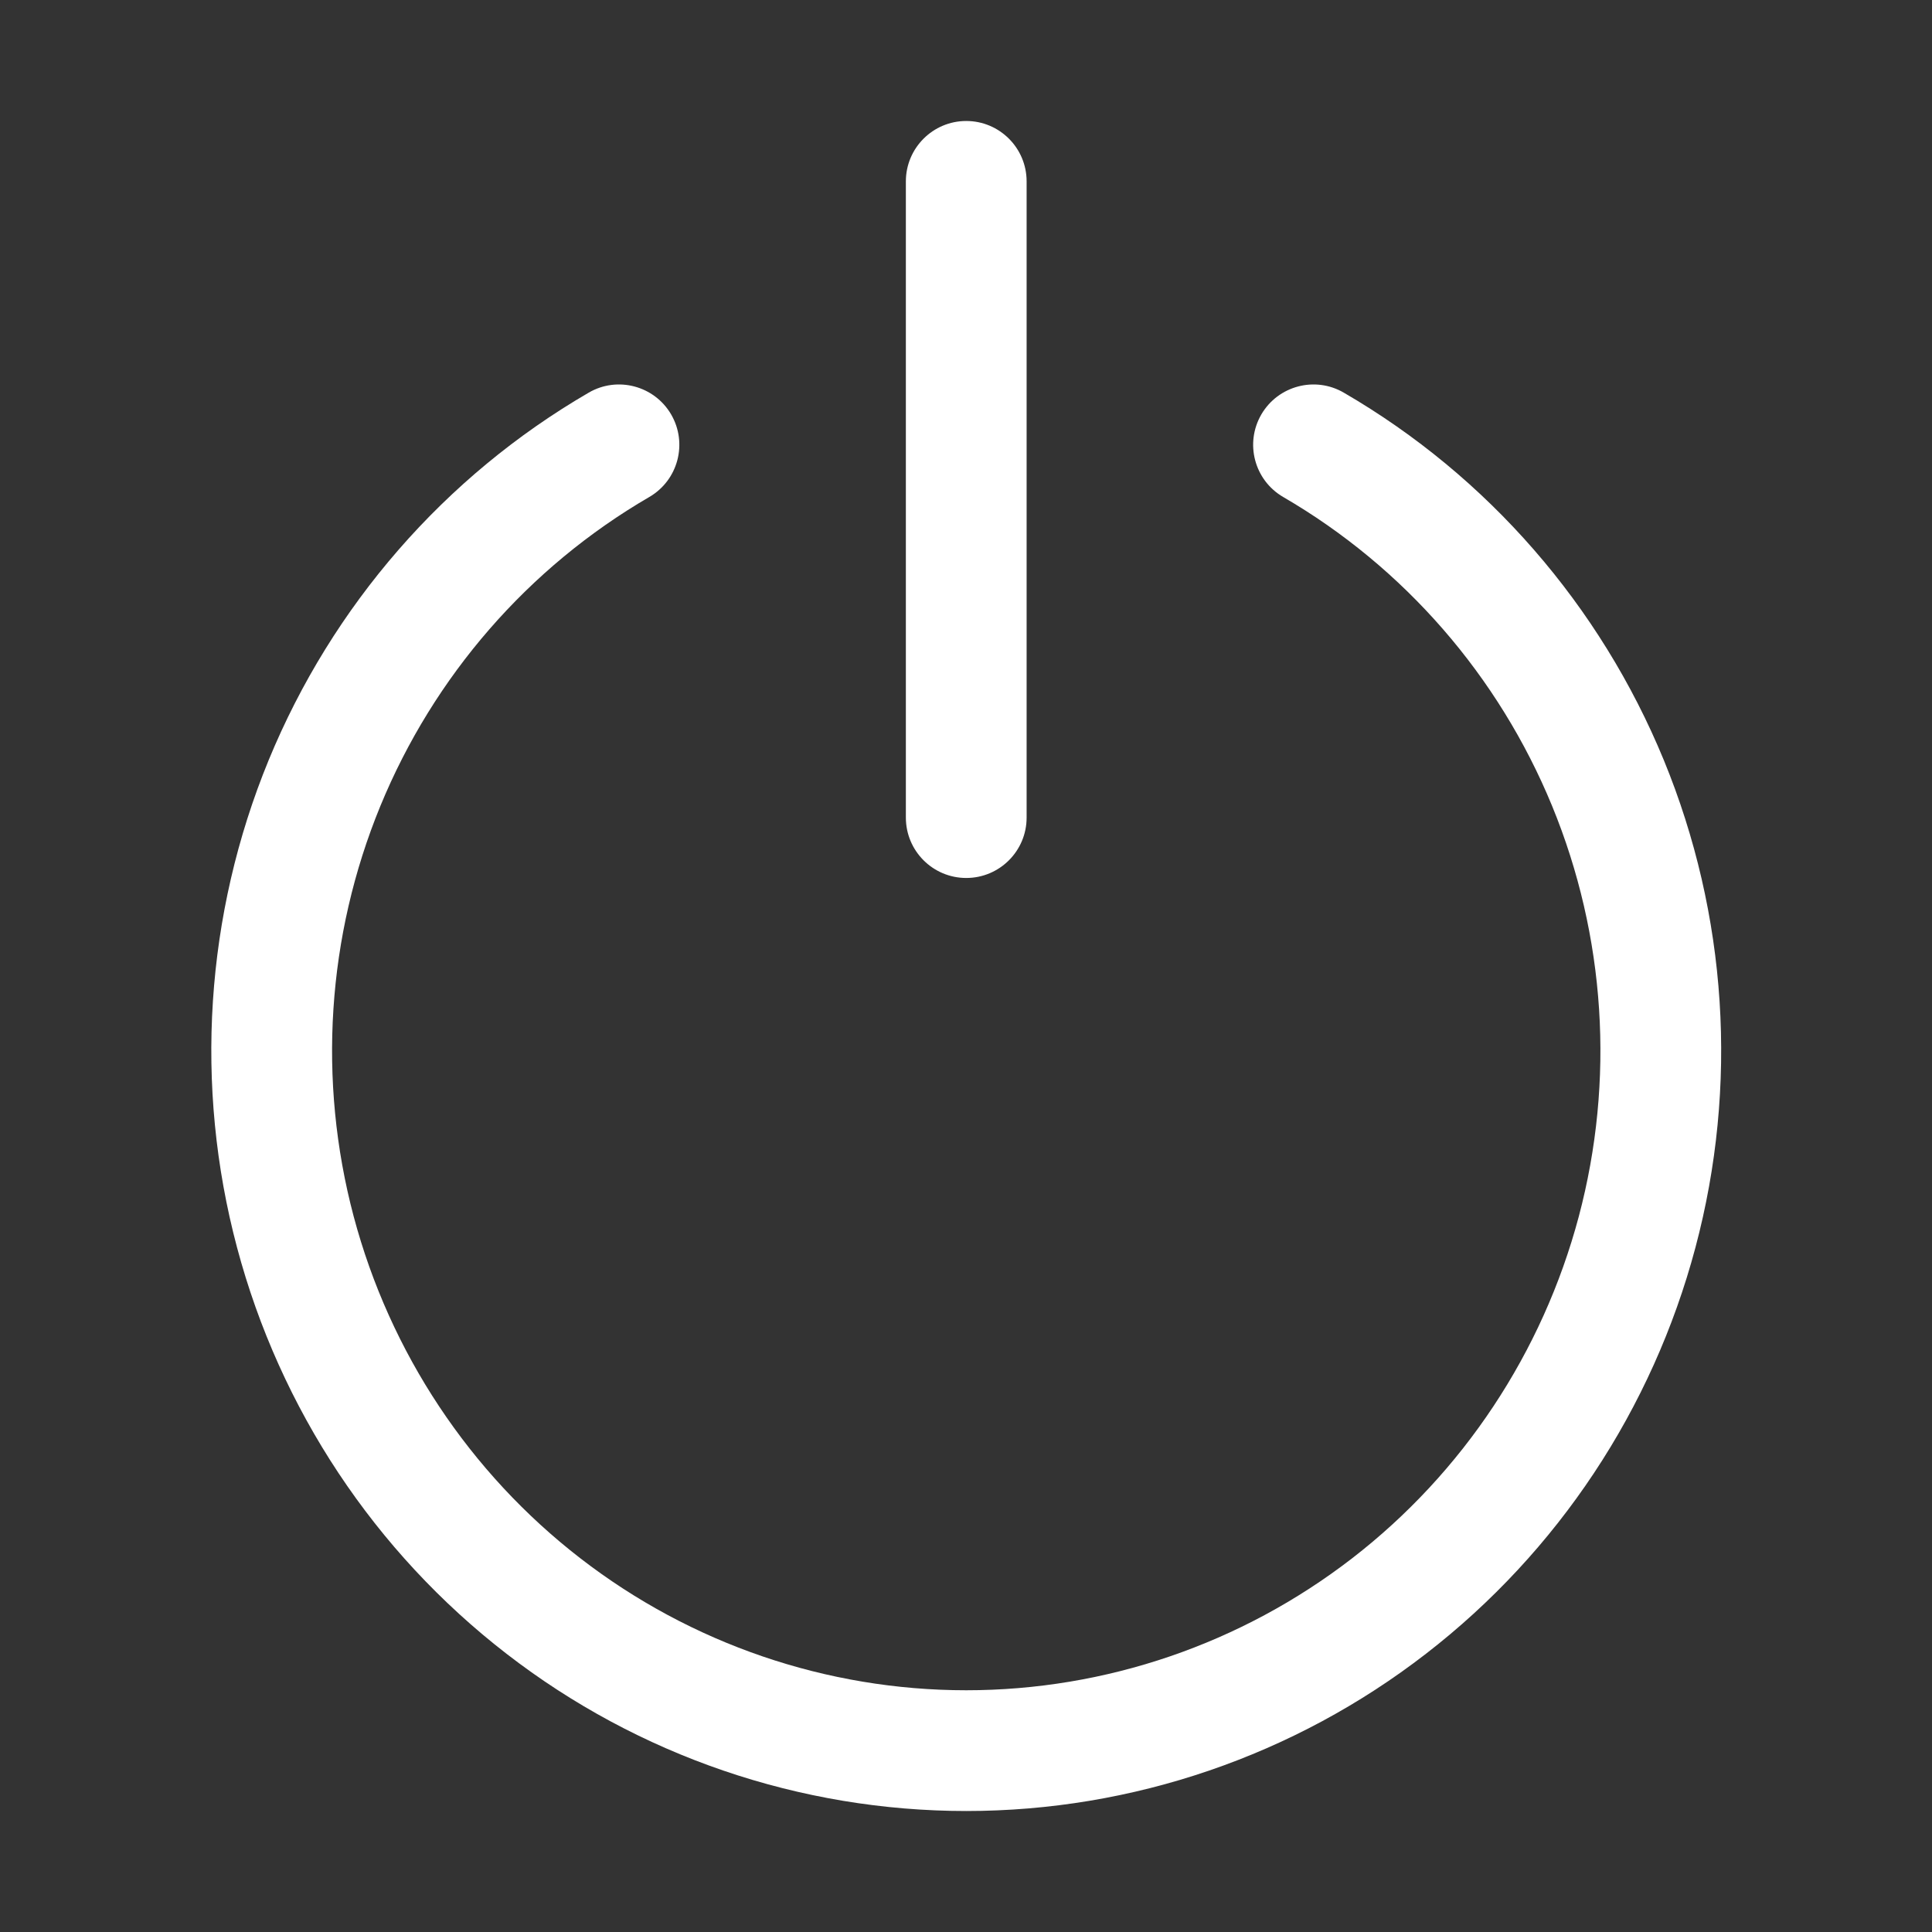 <svg width="16" height="16" viewBox="0 0 16 16" fill="none" xmlns="http://www.w3.org/2000/svg">
<rect x="0" y="0" width="16" height="16" fill="#333333" stroke="none"/>
<path fill-rule="evenodd" clip-rule="evenodd" d="M8.502 1.502C8.502 1.226 8.278 1.002 8.002 1.002C7.726 1.002 7.502 1.226 7.502 1.502V6.771C7.502 7.047 7.726 7.271 8.002 7.271C8.278 7.271 8.502 7.047 8.502 6.771V1.502ZM11.129 3.252C10.891 3.113 10.585 3.194 10.446 3.432C10.307 3.671 10.388 3.977 10.627 4.116C11.628 4.698 12.411 5.598 12.854 6.675C13.297 7.753 13.374 8.948 13.075 10.074C12.775 11.201 12.115 12.196 11.198 12.905C10.28 13.614 9.157 13.998 8.002 13.998C6.847 13.998 5.723 13.614 4.806 12.905C3.889 12.196 3.229 11.201 2.929 10.074C2.63 8.948 2.707 7.753 3.15 6.675C3.593 5.598 4.376 4.698 5.377 4.116C5.616 3.977 5.697 3.671 5.558 3.432C5.419 3.194 5.113 3.113 4.875 3.252C3.682 3.945 2.752 5.015 2.225 6.295C1.699 7.575 1.607 8.993 1.963 10.331C2.319 11.669 3.103 12.852 4.195 13.696C5.286 14.54 6.625 14.998 8.002 14.998C9.379 14.998 10.718 14.54 11.809 13.696C12.901 12.852 13.685 11.669 14.041 10.331C14.397 8.993 14.305 7.575 13.779 6.295C13.252 5.015 12.322 3.945 11.129 3.252Z" fill="white"/>
</svg>
